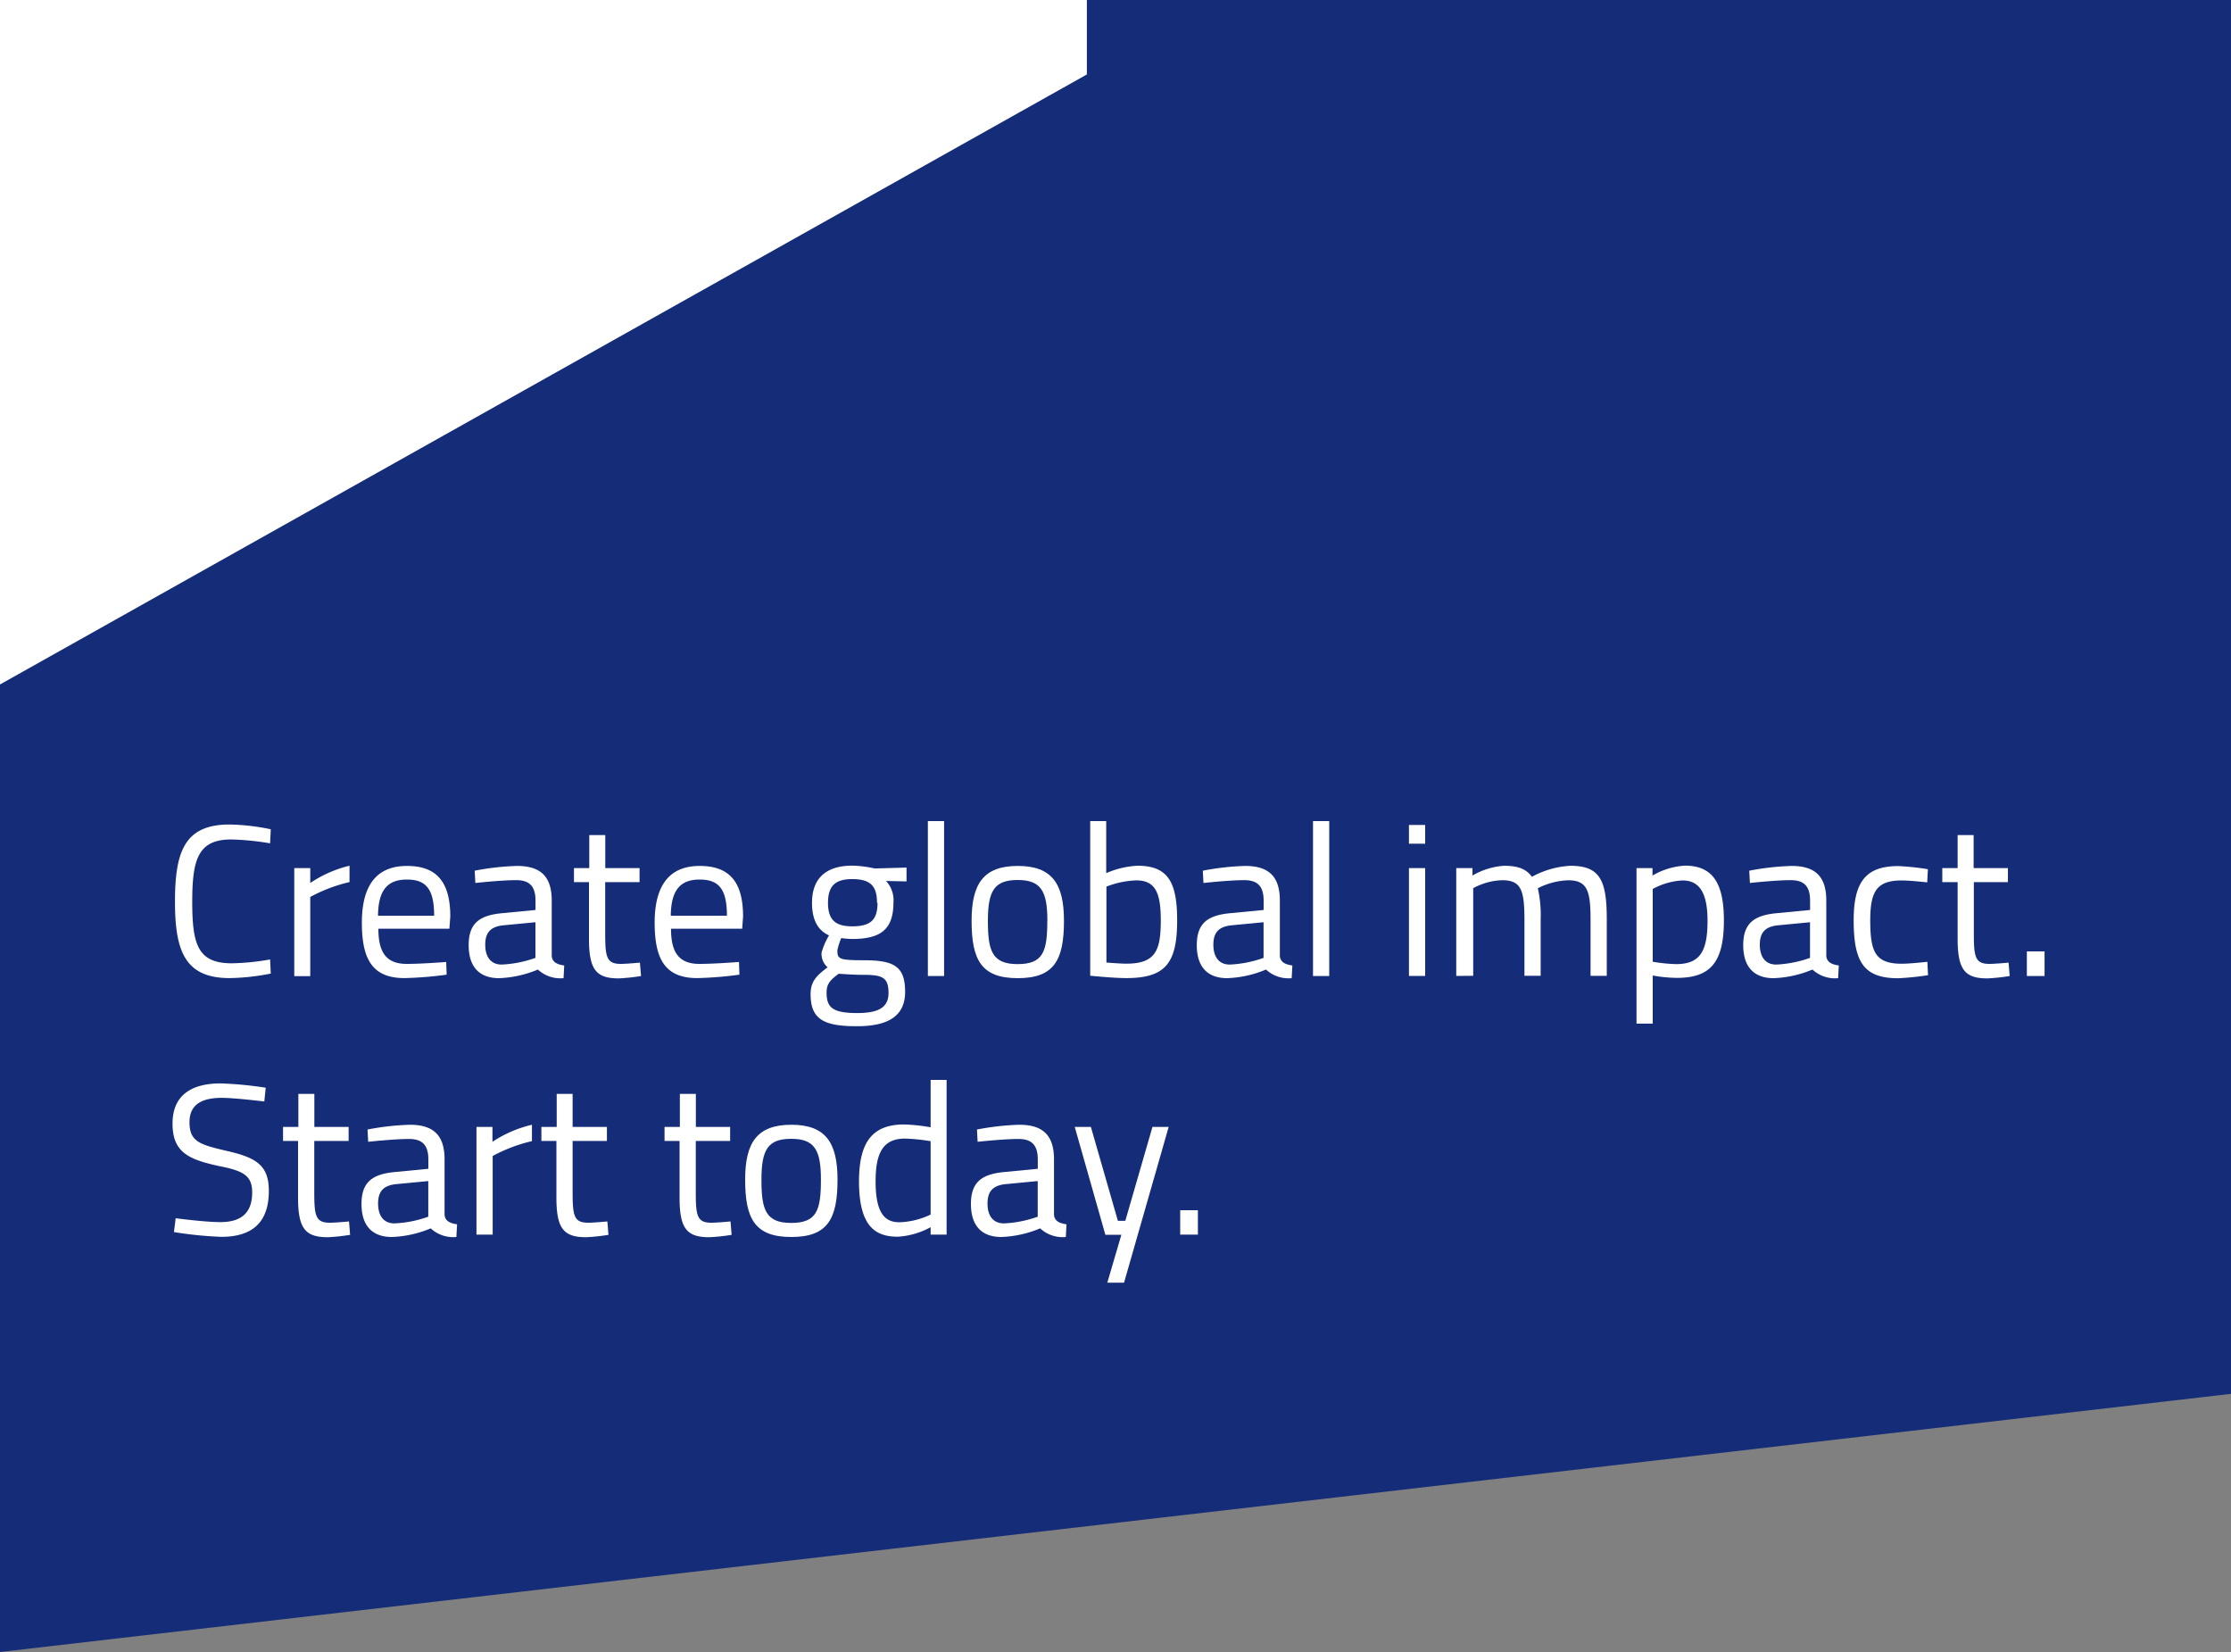 <svg id="Layer_1" data-name="Layer 1" xmlns="http://www.w3.org/2000/svg" width="300" height="222.12" viewBox="0 0 300 222.12"><rect x="0" y="0" width="300" height="222.12" fill="#808080" stroke="none"/><defs><style>.cls-1{fill:#152d79;}.cls-2{fill:#fff;}</style></defs><title>Artboard 29</title><polygon class="cls-1" points="300 0 300 187.41 0 222.12 0 0 300 0"/><polygon class="cls-2" points="146.15 0 146.15 10.01 0 92.03 0 0 146.15 0"/><path class="cls-2" d="M36.41,130.9a30.21,30.21,0,0,1-5.54.61c-6,0-7.34-3.65-7.34-10.27,0-6.79,1.31-10.38,7.34-10.38a29.46,29.46,0,0,1,5.54.64l-.09,1.89a35.75,35.75,0,0,0-5.22-.52c-4.47,0-5.25,2.67-5.25,8.38s.73,8.27,5.31,8.27a31.77,31.77,0,0,0,5.16-.52Z"/><path class="cls-2" d="M39.57,116.72h2.15v2A16.37,16.37,0,0,1,47,116.4v2.2a21.05,21.05,0,0,0-5.28,2v10.65H39.57Z"/><path class="cls-2" d="M60,129.34l.06,1.71a50.6,50.6,0,0,1-5.66.46c-4.32,0-5.74-2.52-5.74-7.45,0-5.51,2.38-7.63,6.06-7.63,3.86,0,5.83,2,5.83,6.79l-.12,1.65H50.88c0,3.1,1,4.73,3.8,4.73C56.85,129.6,60,129.34,60,129.34Zm-1.62-6.21c0-3.6-1.1-4.87-3.66-4.87s-3.86,1.36-3.89,4.87Z"/><path class="cls-2" d="M74.19,128.53c.06.84.75,1.16,1.68,1.28l-.09,1.71a4.44,4.44,0,0,1-3.45-1.16,14.83,14.83,0,0,1-5.22,1.16c-2.64,0-4.09-1.51-4.09-4.44s1.45-4,4.44-4.29l4.55-.44V121.1c0-2-.87-2.76-2.61-2.76-2,0-5.48.38-5.48.38l-.09-1.65a35.13,35.13,0,0,1,5.69-.64c3.28,0,4.67,1.51,4.67,4.67Zm-6.47-4.12c-1.77.17-2.47,1-2.47,2.61s.73,2.67,2.2,2.67a15.38,15.38,0,0,0,4.55-.9V124Z"/><path class="cls-2" d="M81.38,118.61v6.93c0,3.16.2,4.06,2.09,4.06.81,0,2.58-.17,2.58-.17l.15,1.8a25.41,25.41,0,0,1-3,.32c-3,0-4-1.13-4-5.31v-7.63H77.18v-1.89h2.06v-4.44h2.15v4.44H86v1.89Z"/><path class="cls-2" d="M99.37,129.34l.06,1.71a50.6,50.6,0,0,1-5.66.46c-4.32,0-5.74-2.52-5.74-7.45,0-5.51,2.38-7.63,6.06-7.63,3.86,0,5.83,2,5.83,6.79l-.12,1.65H90.23c0,3.1,1,4.73,3.8,4.73C96.2,129.6,99.37,129.34,99.37,129.34Zm-1.62-6.21c0-3.6-1.1-4.87-3.66-4.87s-3.86,1.36-3.89,4.87Z"/><path class="cls-2" d="M109,133.66c0-1.68.78-2.47,2.29-3.6a2.36,2.36,0,0,1-.81-2,9.34,9.34,0,0,1,1-2.29c-1.22-.55-2.29-1.71-2.29-4.38,0-3.57,2.2-5,5.42-5a15,15,0,0,1,3,.38l4.29-.12v1.86l-2.76-.06a3.77,3.77,0,0,1,1,2.9c0,3.77-1.89,4.9-5.6,4.9a12.21,12.21,0,0,1-1.42-.12,8.64,8.64,0,0,0-.52,1.65c0,1.16.23,1.33,3.51,1.33,4.12,0,5.6.81,5.6,4.26,0,3.28-2.35,4.61-6.44,4.61C110.7,138,109,137,109,133.66Zm3.77-2.73c-1.22.9-1.62,1.42-1.62,2.55,0,2,.84,2.73,4.12,2.73,2.9,0,4.21-.78,4.21-2.7,0-2.2-.93-2.44-3.57-2.44C114.94,131.08,112.82,130.93,112.82,130.93Zm5.16-9.54c0-2.29-.9-3.19-3.34-3.19-2.26,0-3.25.9-3.25,3.19s1,3.16,3.25,3.16C117.08,124.55,118,123.68,118,121.39Z"/><path class="cls-2" d="M124.77,110.4h2.18v20.83h-2.18Z"/><path class="cls-2" d="M143.07,123.8c0,5.28-1.31,7.72-6.21,7.72s-6.21-2.44-6.21-7.72c0-5,1.62-7.37,6.21-7.37S143.07,118.81,143.07,123.8Zm-2.23,0c0-4-.87-5.48-4-5.48s-4,1.45-4,5.48.55,5.83,4,5.83S140.83,127.92,140.83,123.8Z"/><path class="cls-2" d="M158.29,123.74c0,5.77-1.57,7.77-6.85,7.77-1.74,0-4.84-.32-4.84-.32V110.4h2.15v7a12,12,0,0,1,4.26-1C157,116.43,158.29,118.52,158.29,123.74Zm-2.2,0c0-3.74-.75-5.37-3.31-5.37a12.17,12.17,0,0,0-4,.84v10.21s1.89.15,2.67.15C155.39,129.57,156.09,127.8,156.09,123.74Z"/><path class="cls-2" d="M172.1,128.53c.06.84.75,1.16,1.68,1.28l-.09,1.71a4.44,4.44,0,0,1-3.45-1.16,14.83,14.83,0,0,1-5.22,1.16c-2.64,0-4.09-1.51-4.09-4.44s1.45-4,4.44-4.29l4.55-.44V121.1c0-2-.87-2.76-2.61-2.76-2,0-5.48.38-5.48.38l-.09-1.65a35.13,35.13,0,0,1,5.69-.64c3.28,0,4.67,1.51,4.67,4.67Zm-6.47-4.12c-1.77.17-2.47,1-2.47,2.61s.73,2.67,2.2,2.67a15.38,15.38,0,0,0,4.55-.9V124Z"/><path class="cls-2" d="M176.56,110.4h2.18v20.83h-2.18Z"/><path class="cls-2" d="M189.46,110.92h2.18v2.52h-2.18Zm0,5.8h2.18v14.5h-2.18Z"/><path class="cls-2" d="M195.82,131.22v-14.5H198v1a9.74,9.74,0,0,1,4.23-1.31c1.94,0,3,.44,3.77,1.48a12.07,12.07,0,0,1,5.16-1.48c3.95,0,4.9,1.89,4.9,7.14v7.66h-2.18v-7.6c0-3.83-.44-5.25-3-5.25a9.59,9.59,0,0,0-4.09,1.07,16.46,16.46,0,0,1,.38,4.23v7.54h-2.18v-7.48c0-4-.41-5.37-3-5.37a8.68,8.68,0,0,0-3.89,1.07v11.78Z"/><path class="cls-2" d="M220.06,116.72h2.15v1a9.86,9.86,0,0,1,4.35-1.33c3.66,0,5.25,2.23,5.25,7.37,0,5.69-1.86,7.72-6.32,7.72a18.85,18.85,0,0,1-3.25-.32v6.47h-2.18Zm2.18,2.81v9.78a21.71,21.71,0,0,0,3.13.32c3.19,0,4.24-1.65,4.24-5.83,0-4-1.25-5.42-3.36-5.42A9.45,9.45,0,0,0,222.23,119.53Z"/><path class="cls-2" d="M245.58,128.53c.06.84.75,1.16,1.68,1.28l-.09,1.71a4.44,4.44,0,0,1-3.45-1.16,14.83,14.83,0,0,1-5.22,1.16c-2.64,0-4.09-1.51-4.09-4.44s1.45-4,4.44-4.29l4.55-.44V121.1c0-2-.87-2.76-2.61-2.76-2,0-5.48.38-5.48.38l-.09-1.65a35.13,35.13,0,0,1,5.69-.64c3.28,0,4.67,1.51,4.67,4.67Zm-6.47-4.12c-1.77.17-2.47,1-2.47,2.61s.73,2.67,2.2,2.67a15.38,15.38,0,0,0,4.55-.9V124Z"/><path class="cls-2" d="M259.24,116.87l-.09,1.77s-2.32-.26-3.42-.26c-3.34,0-4.24,1.45-4.24,5.34,0,4.29.67,5.86,4.26,5.86,1.1,0,3.42-.26,3.42-.26l.09,1.8a38.48,38.48,0,0,1-4,.41c-4.61,0-6-2.12-6-7.8,0-5.25,1.71-7.28,6-7.28A33.67,33.67,0,0,1,259.24,116.87Z"/><path class="cls-2" d="M265.42,118.61v6.93c0,3.16.2,4.06,2.09,4.06.81,0,2.58-.17,2.58-.17l.15,1.8a25.41,25.41,0,0,1-3,.32c-3,0-4-1.13-4-5.31v-7.63h-2.06v-1.89h2.06v-4.44h2.15v4.44H270v1.89Z"/><path class="cls-2" d="M272.55,127.92h2.38v3.31h-2.38Z"/><path class="cls-2" d="M35.54,148.1s-4-.49-5.71-.49c-2.84,0-4.35,1-4.35,3.28,0,2.61,1.39,3,4.9,3.83,4,.9,5.77,1.89,5.77,5.4,0,4.44-2.44,6.18-6.41,6.18a52.78,52.78,0,0,1-6.35-.64l.23-1.86s3.95.52,6,.52c2.84,0,4.29-1.25,4.29-4,0-2.26-1.19-2.9-4.47-3.54-4.15-.9-6.24-1.89-6.24-5.71s2.55-5.4,6.47-5.4a49.94,49.94,0,0,1,6.06.58Z"/><path class="cls-2" d="M42.26,153.41v6.93c0,3.16.2,4.06,2.09,4.06.81,0,2.58-.17,2.58-.17l.15,1.8a25.41,25.41,0,0,1-3,.32c-3,0-4-1.13-4-5.31v-7.63H38.06v-1.89h2.06v-4.44h2.15v4.44h4.61v1.89Z"/><path class="cls-2" d="M59.78,163.33c.06.84.75,1.16,1.68,1.28l-.09,1.71a4.44,4.44,0,0,1-3.45-1.16,14.83,14.83,0,0,1-5.22,1.16c-2.64,0-4.09-1.51-4.09-4.44s1.45-4,4.44-4.29l4.55-.44V155.9c0-2-.87-2.76-2.61-2.76-2,0-5.48.38-5.48.38l-.09-1.65a35.13,35.13,0,0,1,5.69-.64c3.28,0,4.67,1.51,4.67,4.67Zm-6.47-4.12c-1.77.17-2.47,1-2.47,2.61s.73,2.67,2.2,2.67a15.38,15.38,0,0,0,4.55-.9V158.8Z"/><path class="cls-2" d="M64.07,151.52h2.15v2a16.37,16.37,0,0,1,5.31-2.29v2.2a21.05,21.05,0,0,0-5.28,2V166H64.07Z"/><path class="cls-2" d="M77,153.41v6.93c0,3.16.2,4.06,2.09,4.06.81,0,2.58-.17,2.58-.17l.15,1.8a25.41,25.41,0,0,1-3,.32c-3,0-4-1.13-4-5.31v-7.63H72.8v-1.89h2.06v-4.44H77v4.44h4.61v1.89Z"/><path class="cls-2" d="M93.56,153.41v6.93c0,3.16.2,4.06,2.09,4.06.81,0,2.58-.17,2.58-.17l.15,1.8a25.41,25.41,0,0,1-3,.32c-3,0-4-1.13-4-5.31v-7.63H89.36v-1.89h2.06v-4.44h2.15v4.44h4.61v1.89Z"/><path class="cls-2" d="M112.62,158.6c0,5.28-1.31,7.72-6.21,7.72s-6.21-2.44-6.21-7.72c0-5,1.62-7.37,6.21-7.37S112.62,153.61,112.62,158.6Zm-2.23,0c0-4-.87-5.48-4-5.48s-4,1.45-4,5.48.55,5.83,4,5.83S110.39,162.72,110.39,158.6Z"/><path class="cls-2" d="M127.29,166h-2.15v-1a10.4,10.4,0,0,1-4.41,1.28c-2.84,0-5.22-1.16-5.22-7.43,0-5.1,1.65-7.66,6.06-7.66a24.32,24.32,0,0,1,3.57.38V145.2h2.15Zm-2.15-2.73v-9.83a24.63,24.63,0,0,0-3.45-.35c-3,0-3.95,2-3.95,5.77,0,4.7,1.54,5.48,3.25,5.48A10.54,10.54,0,0,0,125.15,163.3Z"/><path class="cls-2" d="M141.73,163.33c.06.84.75,1.16,1.68,1.28l-.09,1.71a4.44,4.44,0,0,1-3.45-1.16,14.83,14.83,0,0,1-5.22,1.16c-2.64,0-4.09-1.51-4.09-4.44s1.45-4,4.44-4.29l4.55-.44V155.9c0-2-.87-2.76-2.61-2.76-2,0-5.48.38-5.48.38l-.09-1.65a35.13,35.13,0,0,1,5.69-.64c3.28,0,4.67,1.51,4.67,4.67Zm-6.47-4.12c-1.77.17-2.47,1-2.47,2.61s.73,2.67,2.2,2.67a15.38,15.38,0,0,0,4.55-.9V158.8Z"/><path class="cls-2" d="M146.69,151.52l3.63,12.62h1l3.65-12.62h2.18l-6,20.94H148.9l1.89-6.44h-2.15l-4.12-14.5Z"/><path class="cls-2" d="M158.7,162.72h2.38V166H158.7Z"/></svg>